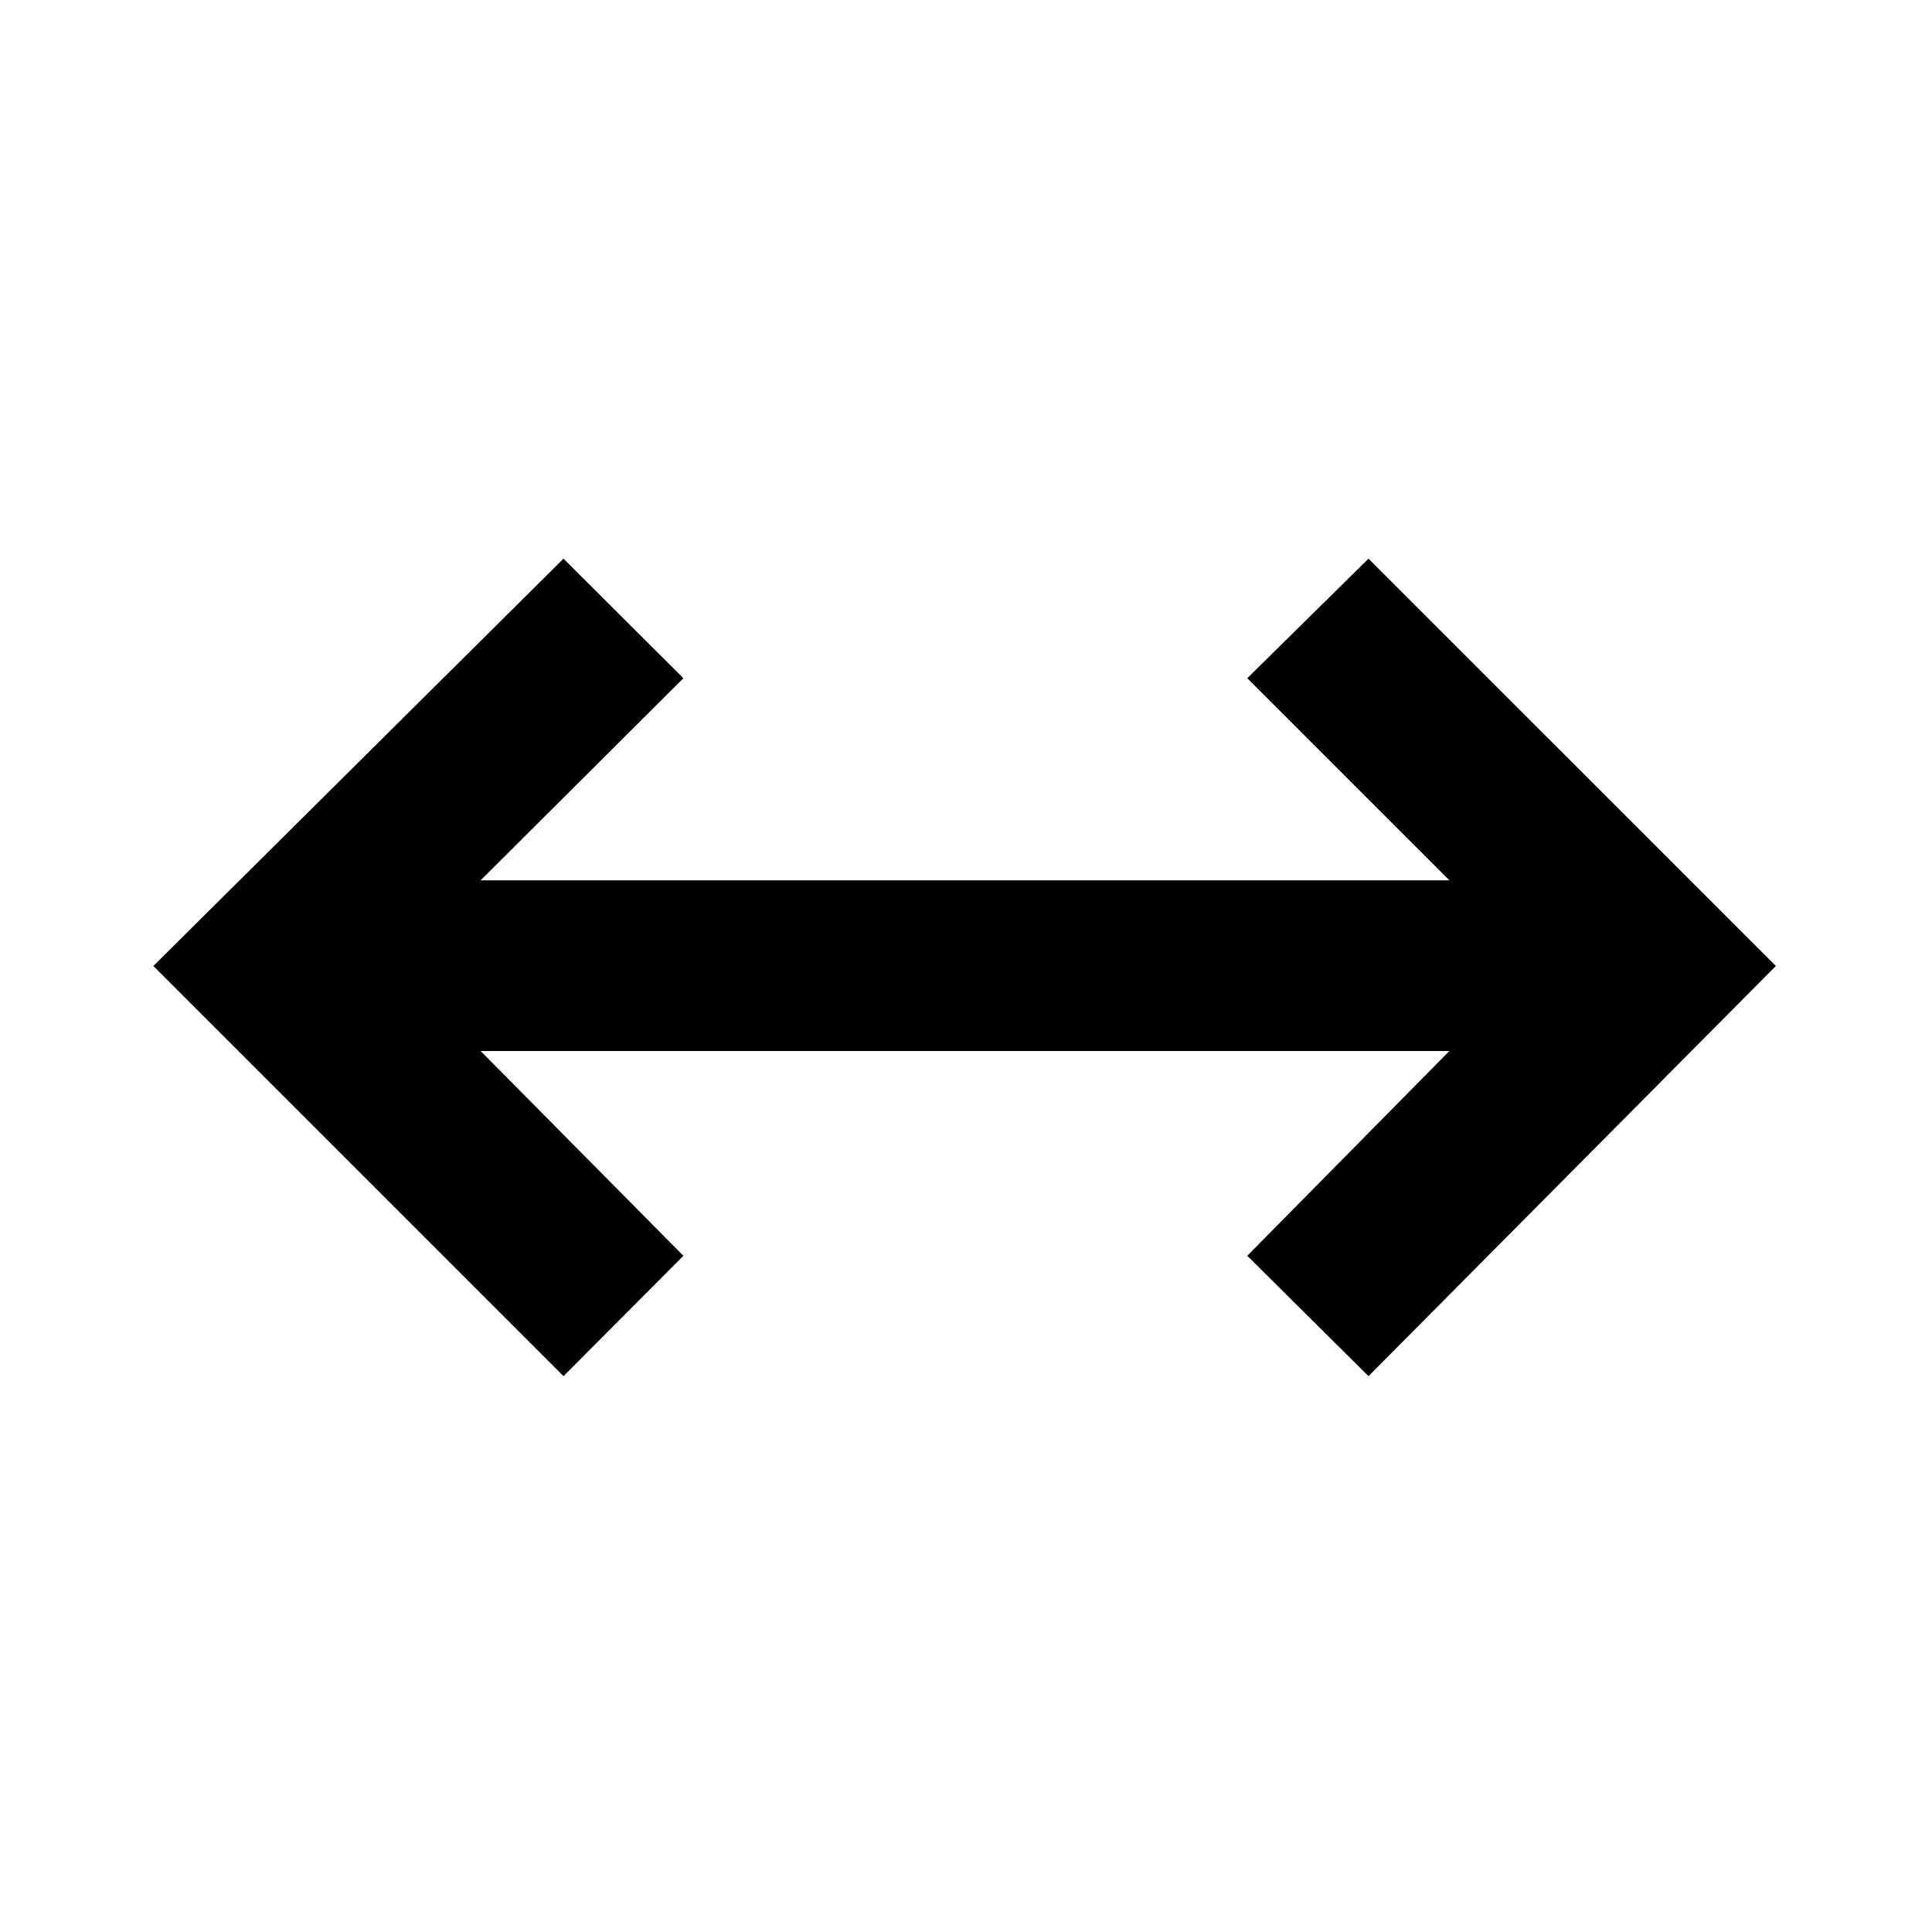 <svg xmlns="http://www.w3.org/2000/svg" height="40" viewBox="0 96 960 960" width="40"><path d="M280 779.805 76.195 576 280 373.594 339.573 433 238.812 533.427h481.376L619.76 433 680 373.594 882.406 576 680 779.805 619.76 720l100.428-101.761H238.812L339.573 720 280 779.805Z"/></svg>